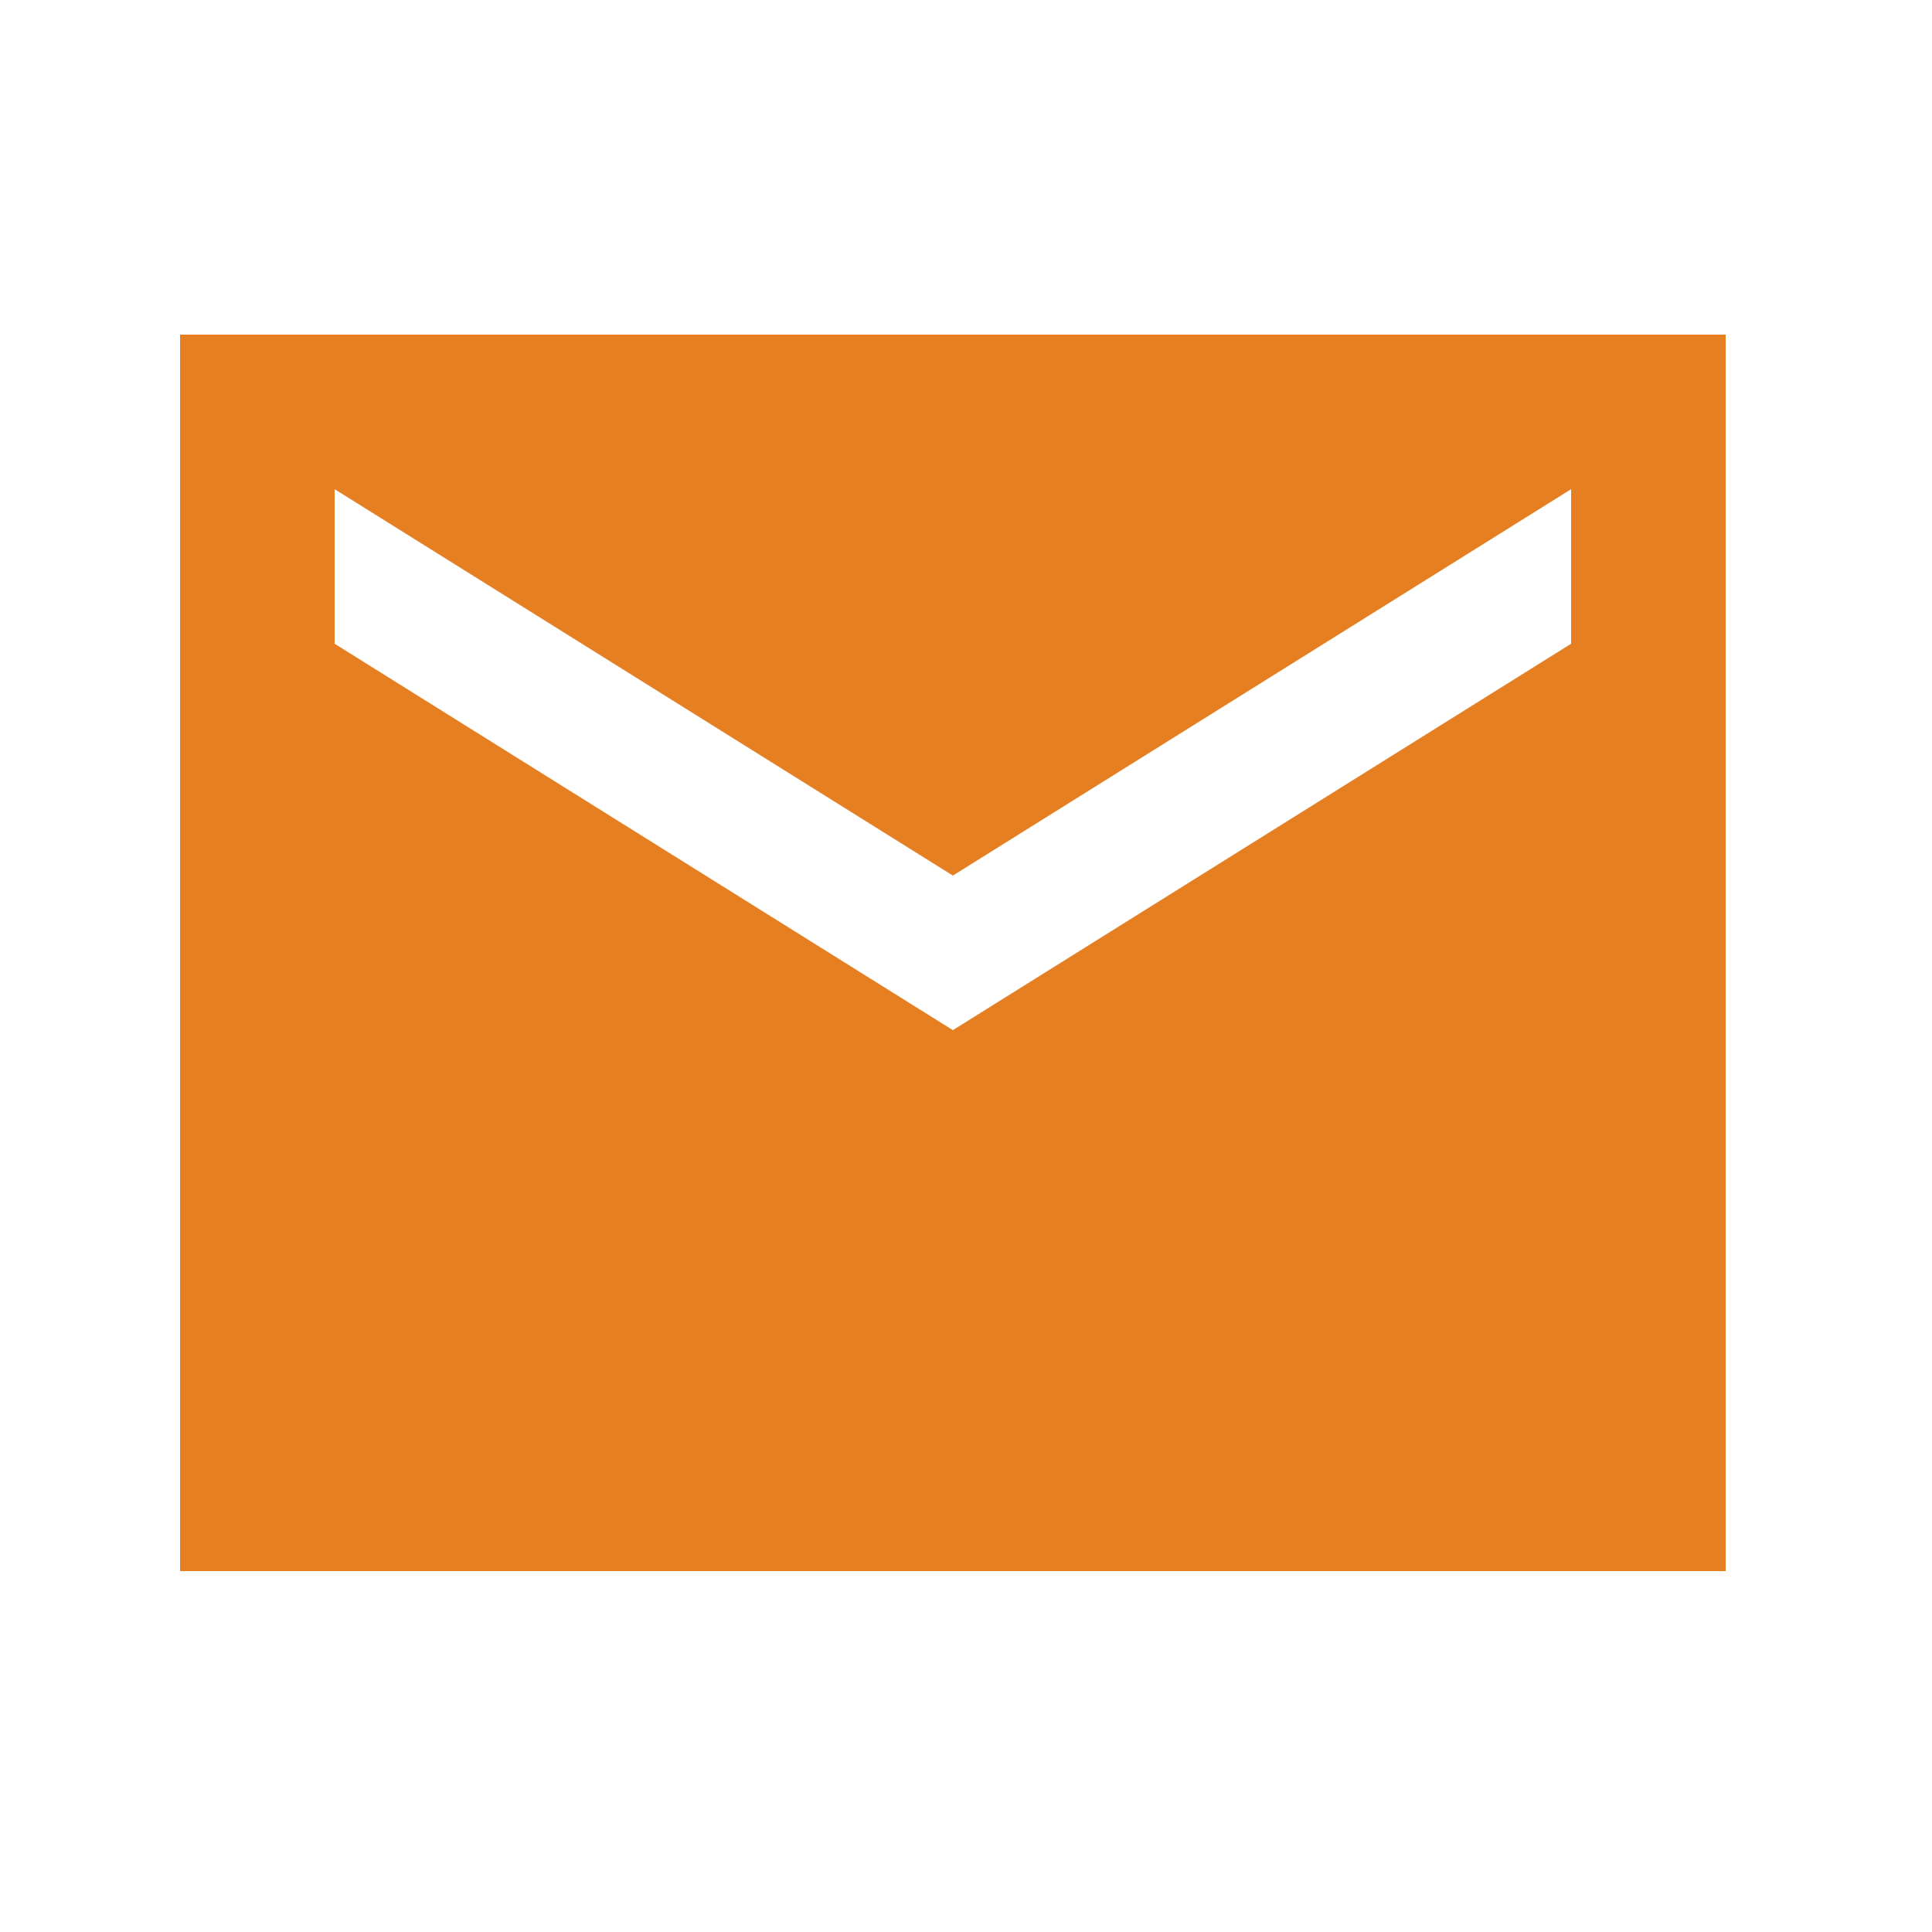 <svg width="25" height="25" viewBox="0 0 25 25" fill="none" xmlns="http://www.w3.org/2000/svg">
<path d="M22.33 4.33H2.33V20.33H22.33V4.33ZM20.33 8.33L12.33 13.33L4.33 8.33V6.33L12.33 11.33L20.33 6.33V8.33Z" fill="#E67E22"/>
</svg>

